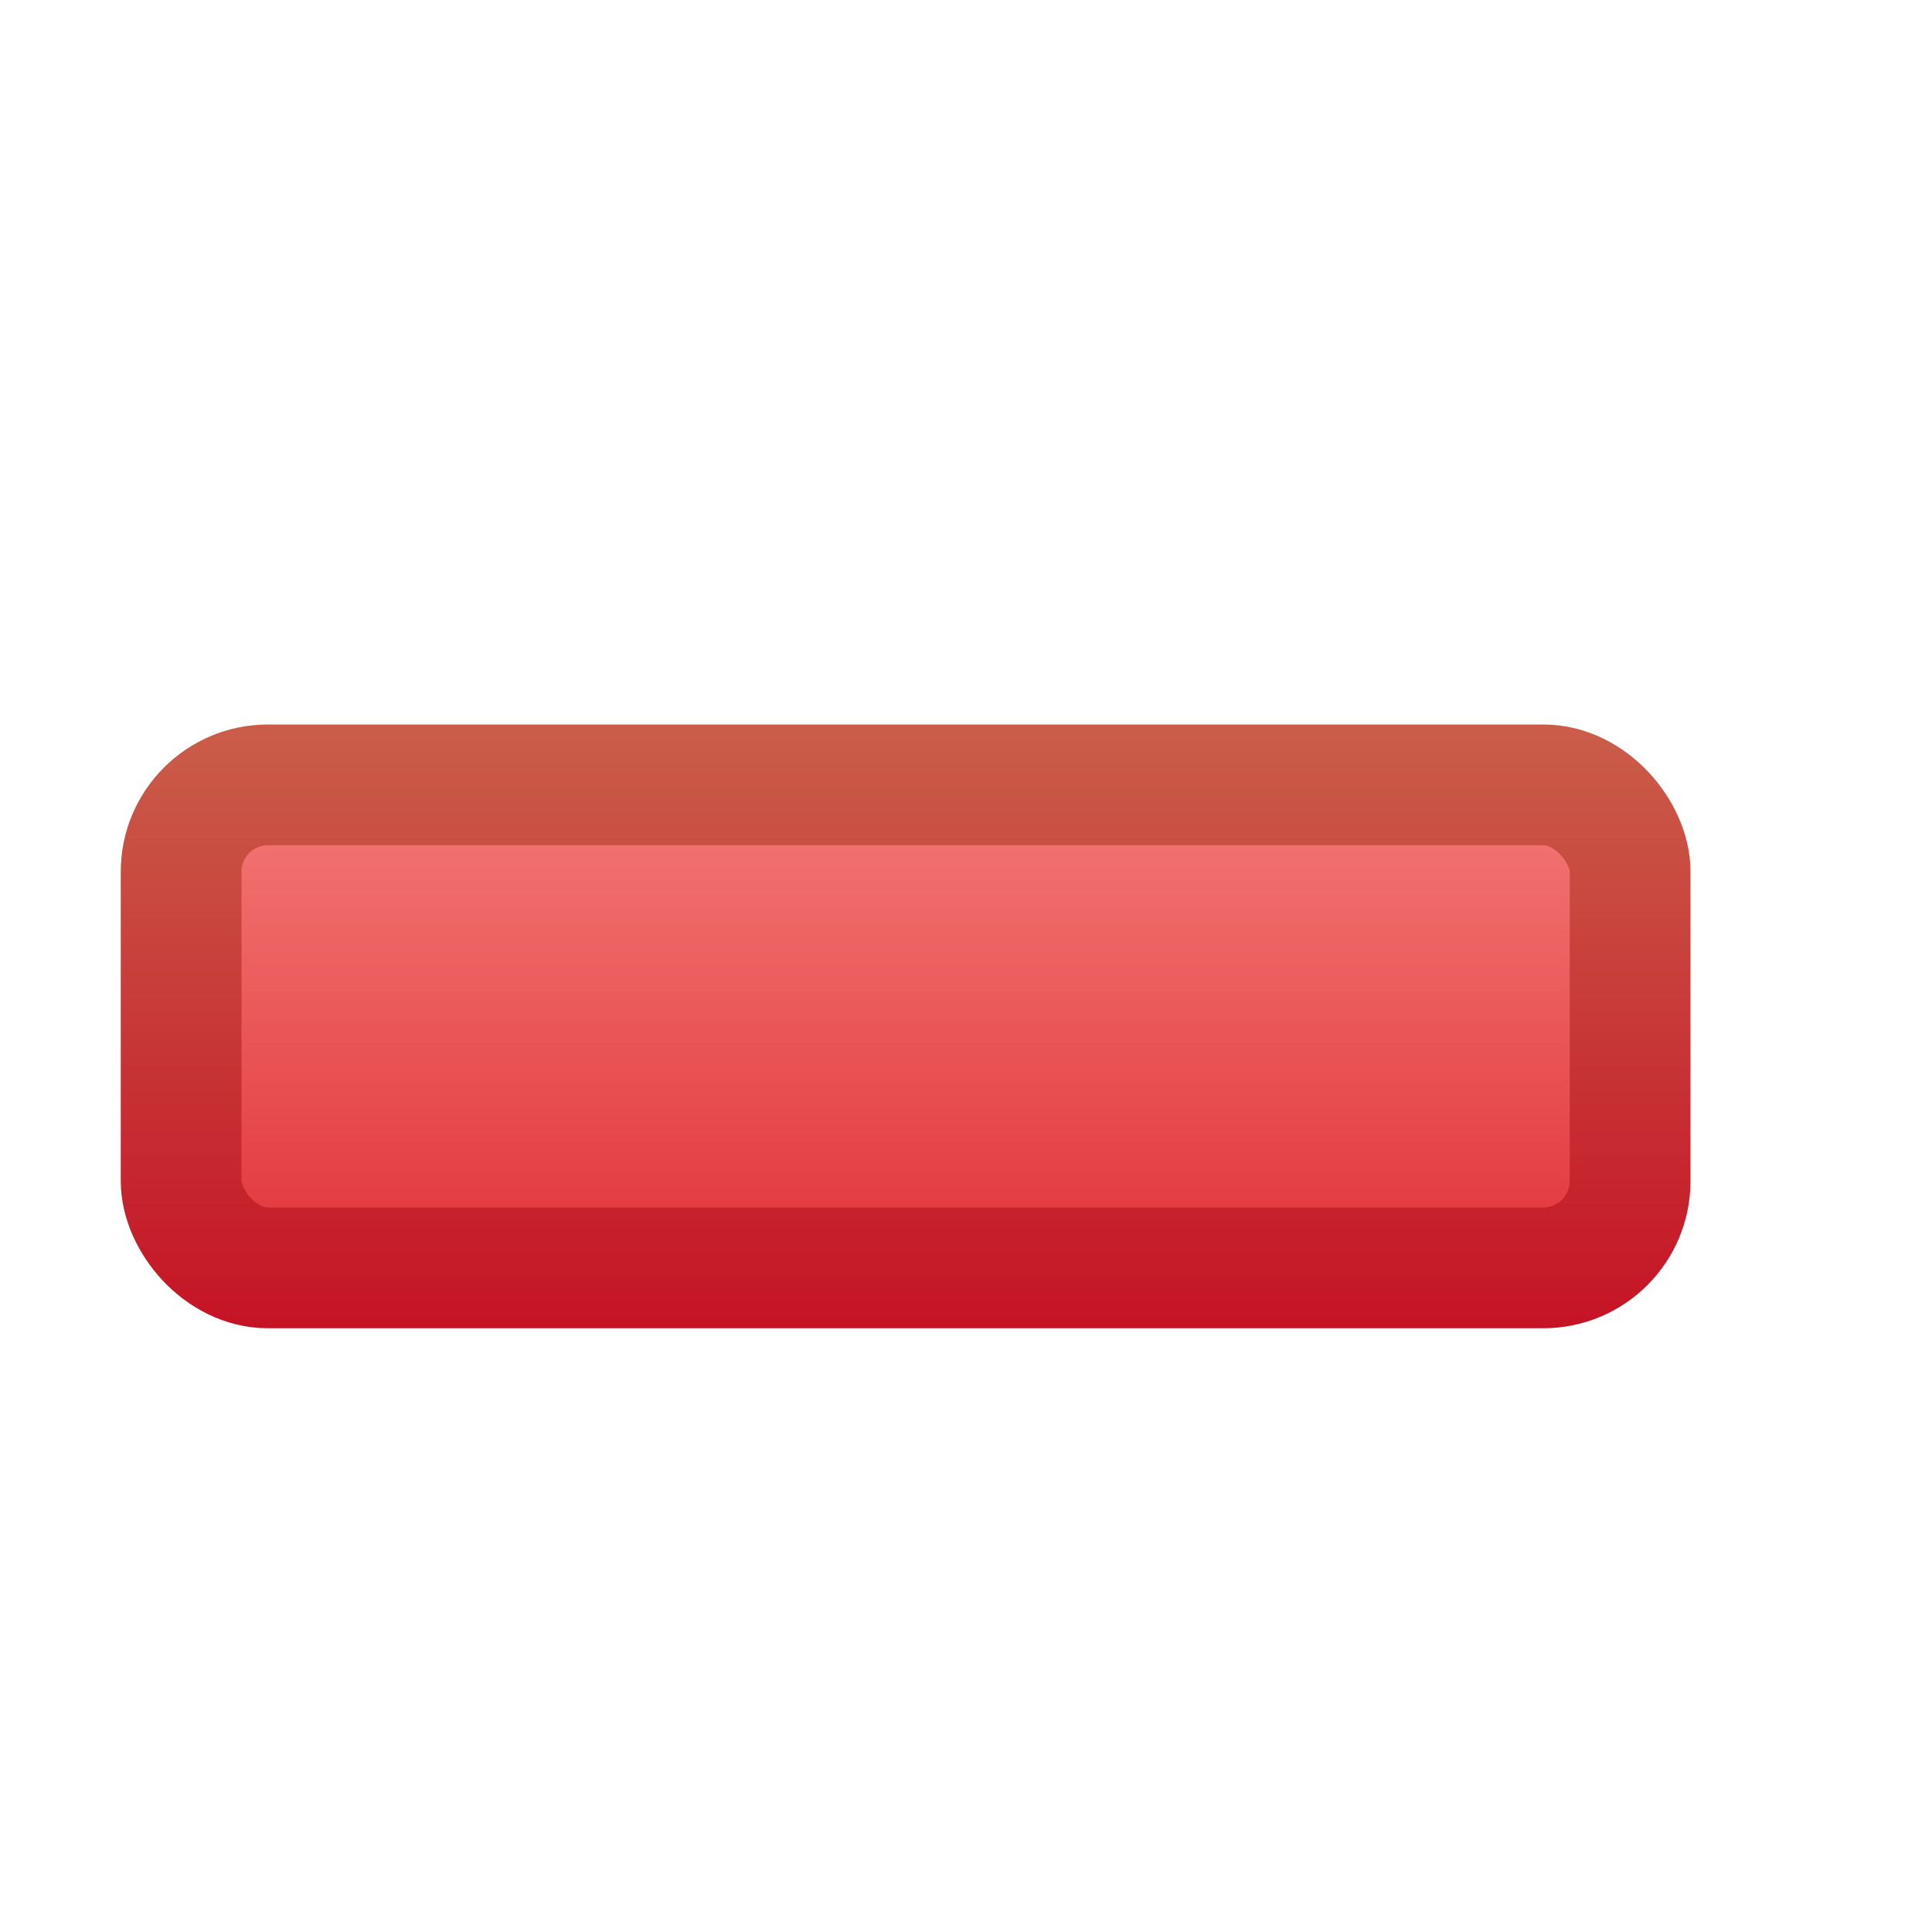 <svg xmlns="http://www.w3.org/2000/svg" xmlns:svg="http://www.w3.org/2000/svg" xmlns:xlink="http://www.w3.org/1999/xlink" id="svg2" width="16" height="16" version="1.1"><defs id="defs4"><linearGradient id="linearGradient4852"><stop style="stop-color:#df2c33;stop-opacity:1" id="stop4854" offset="0"/><stop style="stop-color:#f5817d;stop-opacity:1" id="stop4856" offset="1"/></linearGradient><linearGradient id="linearGradient4844"><stop style="stop-color:#c51325;stop-opacity:1" id="stop4846" offset="0"/><stop style="stop-color:#ca5d49;stop-opacity:1" id="stop4848" offset="1"/></linearGradient><linearGradient id="linearGradient4850" x1="8.657" x2="8.657" y1="1050.739" y2="1037.7" gradientTransform="translate(1.962068e-6,-2.1458883e-5)" gradientUnits="userSpaceOnUse" xlink:href="#linearGradient4844"/><linearGradient id="linearGradient4858" x1="4.753" x2="4.753" y1="1051.047" y2="1038.581" gradientTransform="translate(1.962068e-6,-2.1458883e-5)" gradientUnits="userSpaceOnUse" xlink:href="#linearGradient4852"/><linearGradient id="linearGradient3768" x1="8" x2="8" y1="1047.362" y2="1042.393" gradientUnits="userSpaceOnUse" xlink:href="#linearGradient4852"/><linearGradient id="linearGradient3776" x1="8" x2="8" y1="1047.362" y2="1042.393" gradientUnits="userSpaceOnUse" xlink:href="#linearGradient4844"/></defs><g id="layer1" transform="translate(0,-1036.362)" style="display:inline"><rect style="fill:url(#linearGradient3768);fill-opacity:1;stroke:url(#linearGradient3776)" id="rect2992" width="12" height="4" x="1.5" y="1042.862" ry=".719"/></g></svg>